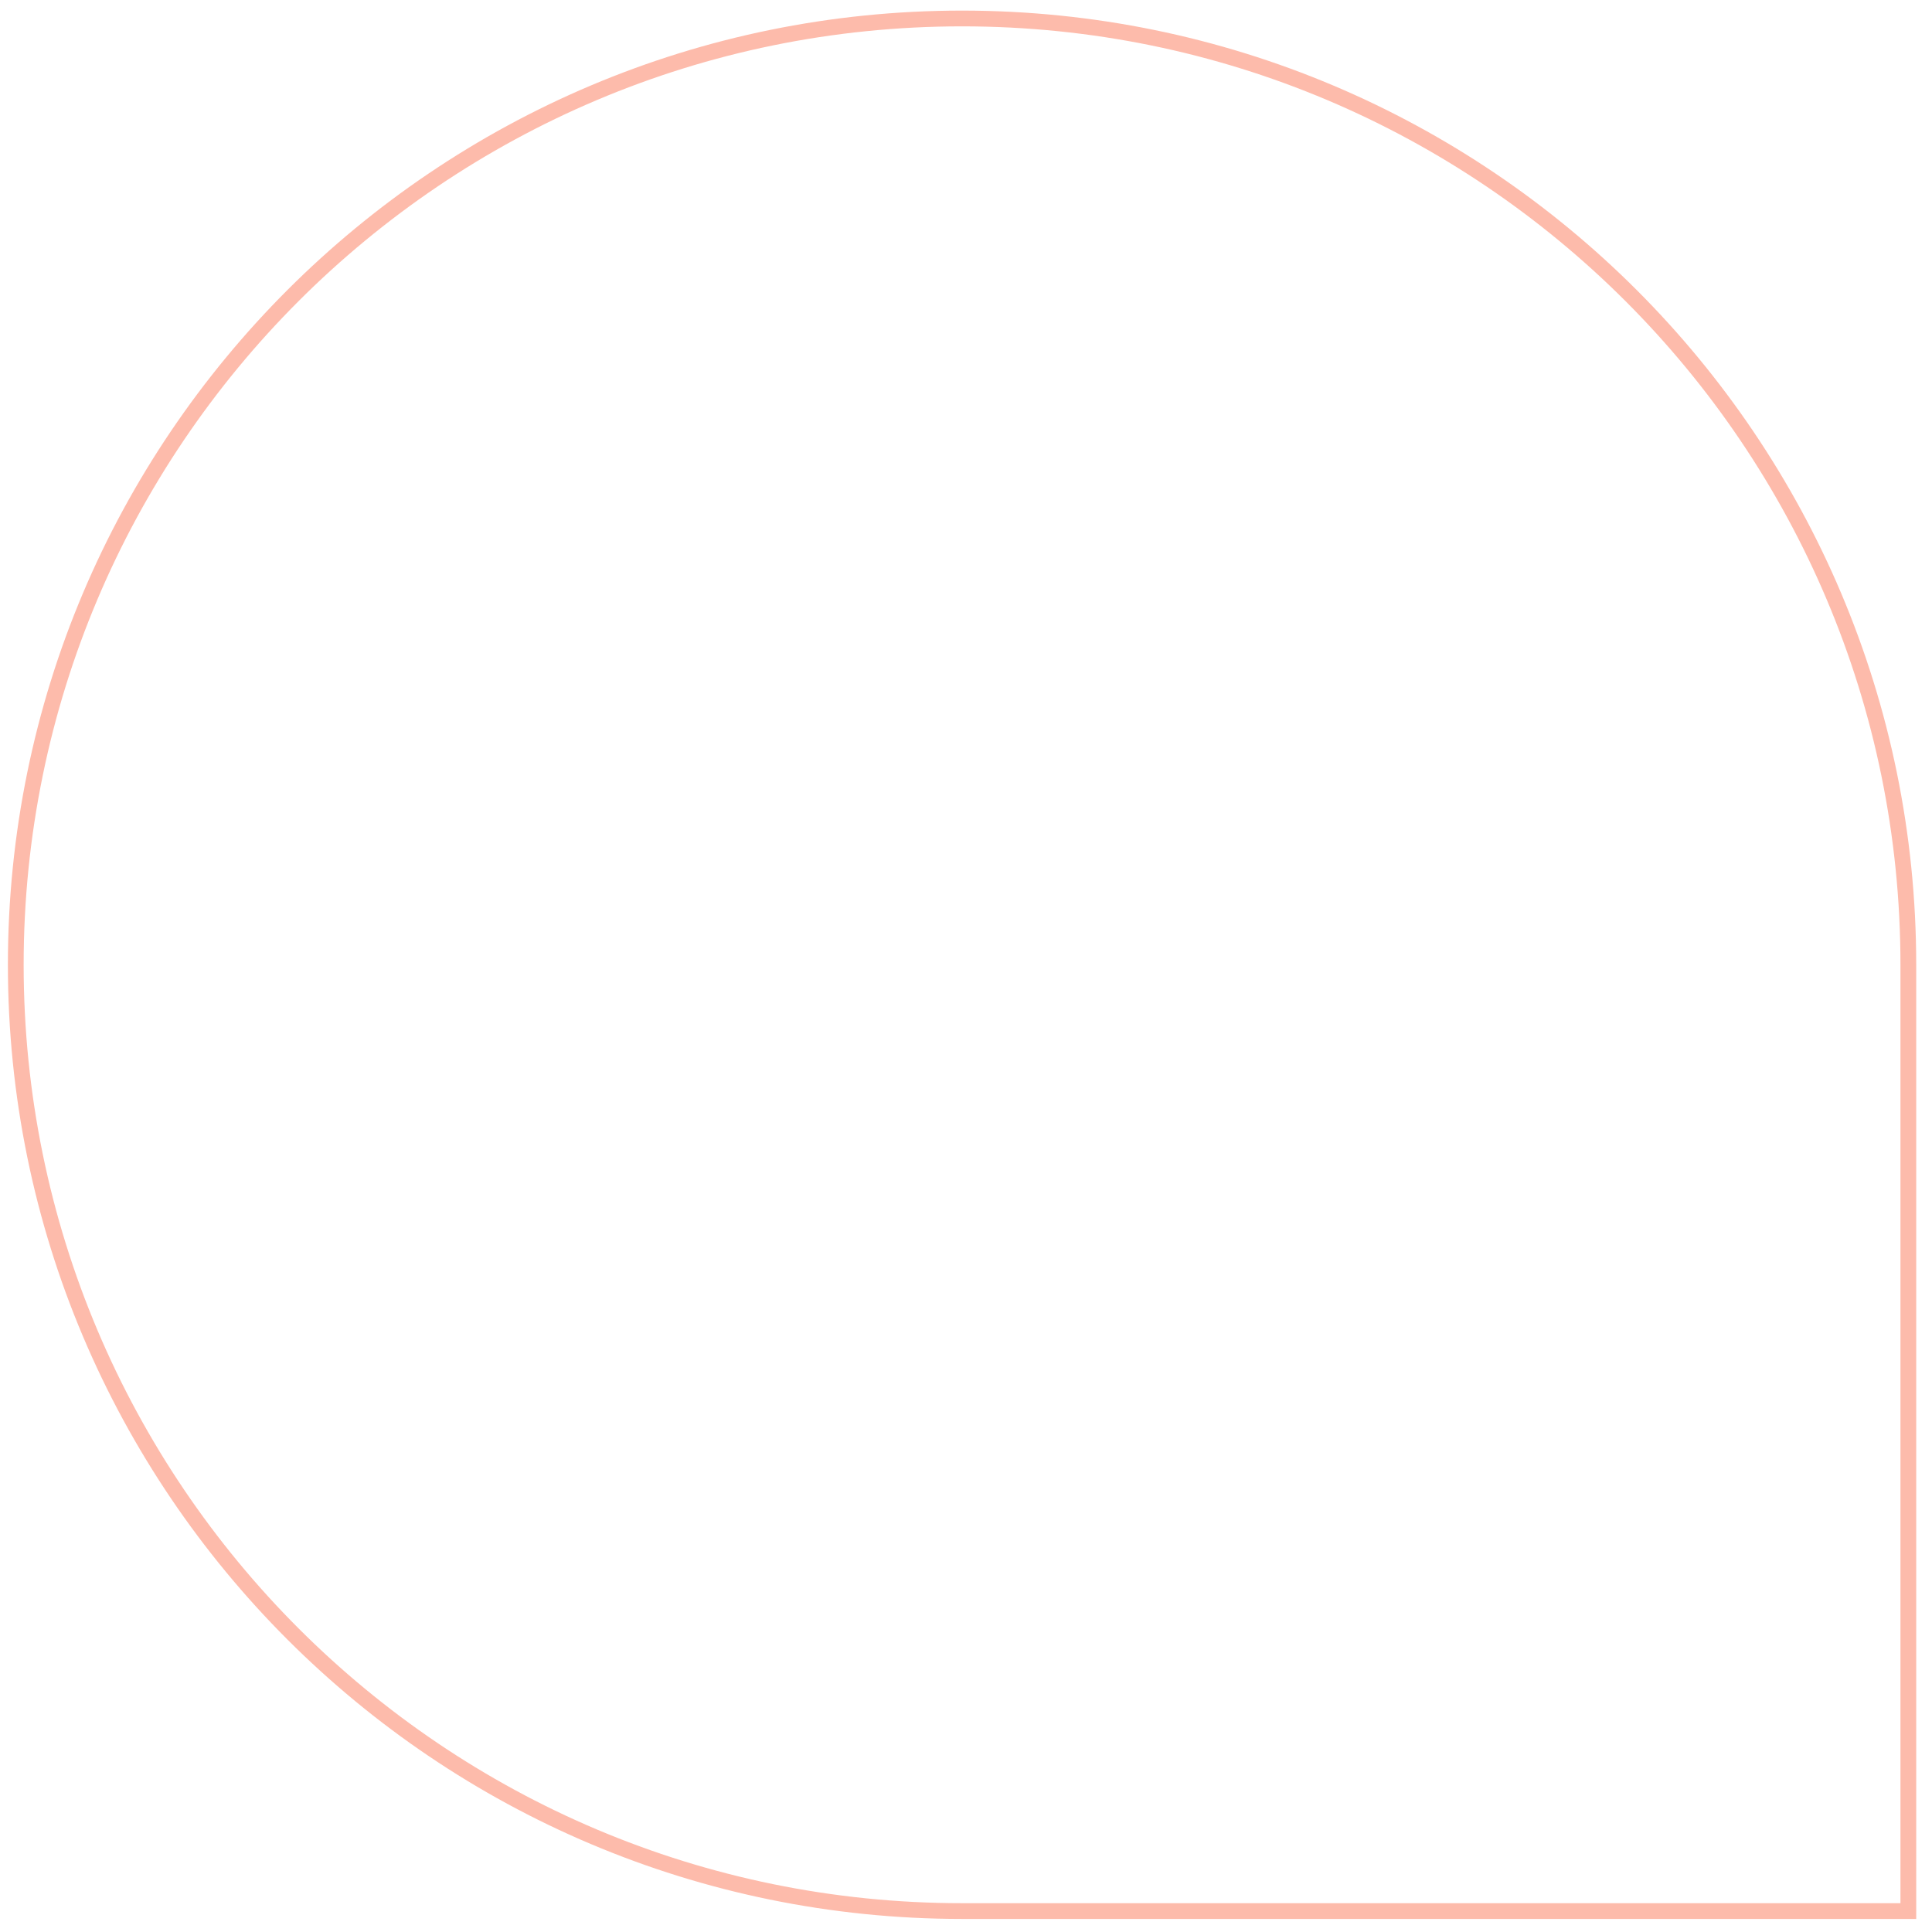 <svg width="70" height="70" viewBox="0 0 70 70" fill="none" xmlns="http://www.w3.org/2000/svg">
<path d="M69.143 69.241L69.143 69.527L69.428 69.527L69.428 69.241L69.143 69.241ZM0.857 34.956C0.857 16.178 16.079 0.955 34.857 0.955L34.857 0.384C15.764 0.384 0.286 15.862 0.286 34.956L0.857 34.956ZM34.857 68.956C16.079 68.956 0.857 53.733 0.857 34.956L0.286 34.956C0.286 54.049 15.764 69.527 34.857 69.527L34.857 68.956ZM69.143 68.956L34.857 68.956L34.857 69.527L69.143 69.527L69.143 68.956ZM68.857 34.956L68.857 69.241L69.428 69.241L69.428 34.956L68.857 34.956ZM34.857 0.955C53.635 0.955 68.857 16.178 68.857 34.956L69.428 34.956C69.428 15.862 53.95 0.384 34.857 0.384L34.857 0.955Z" fill="#FDBBAB"/>
</svg>
